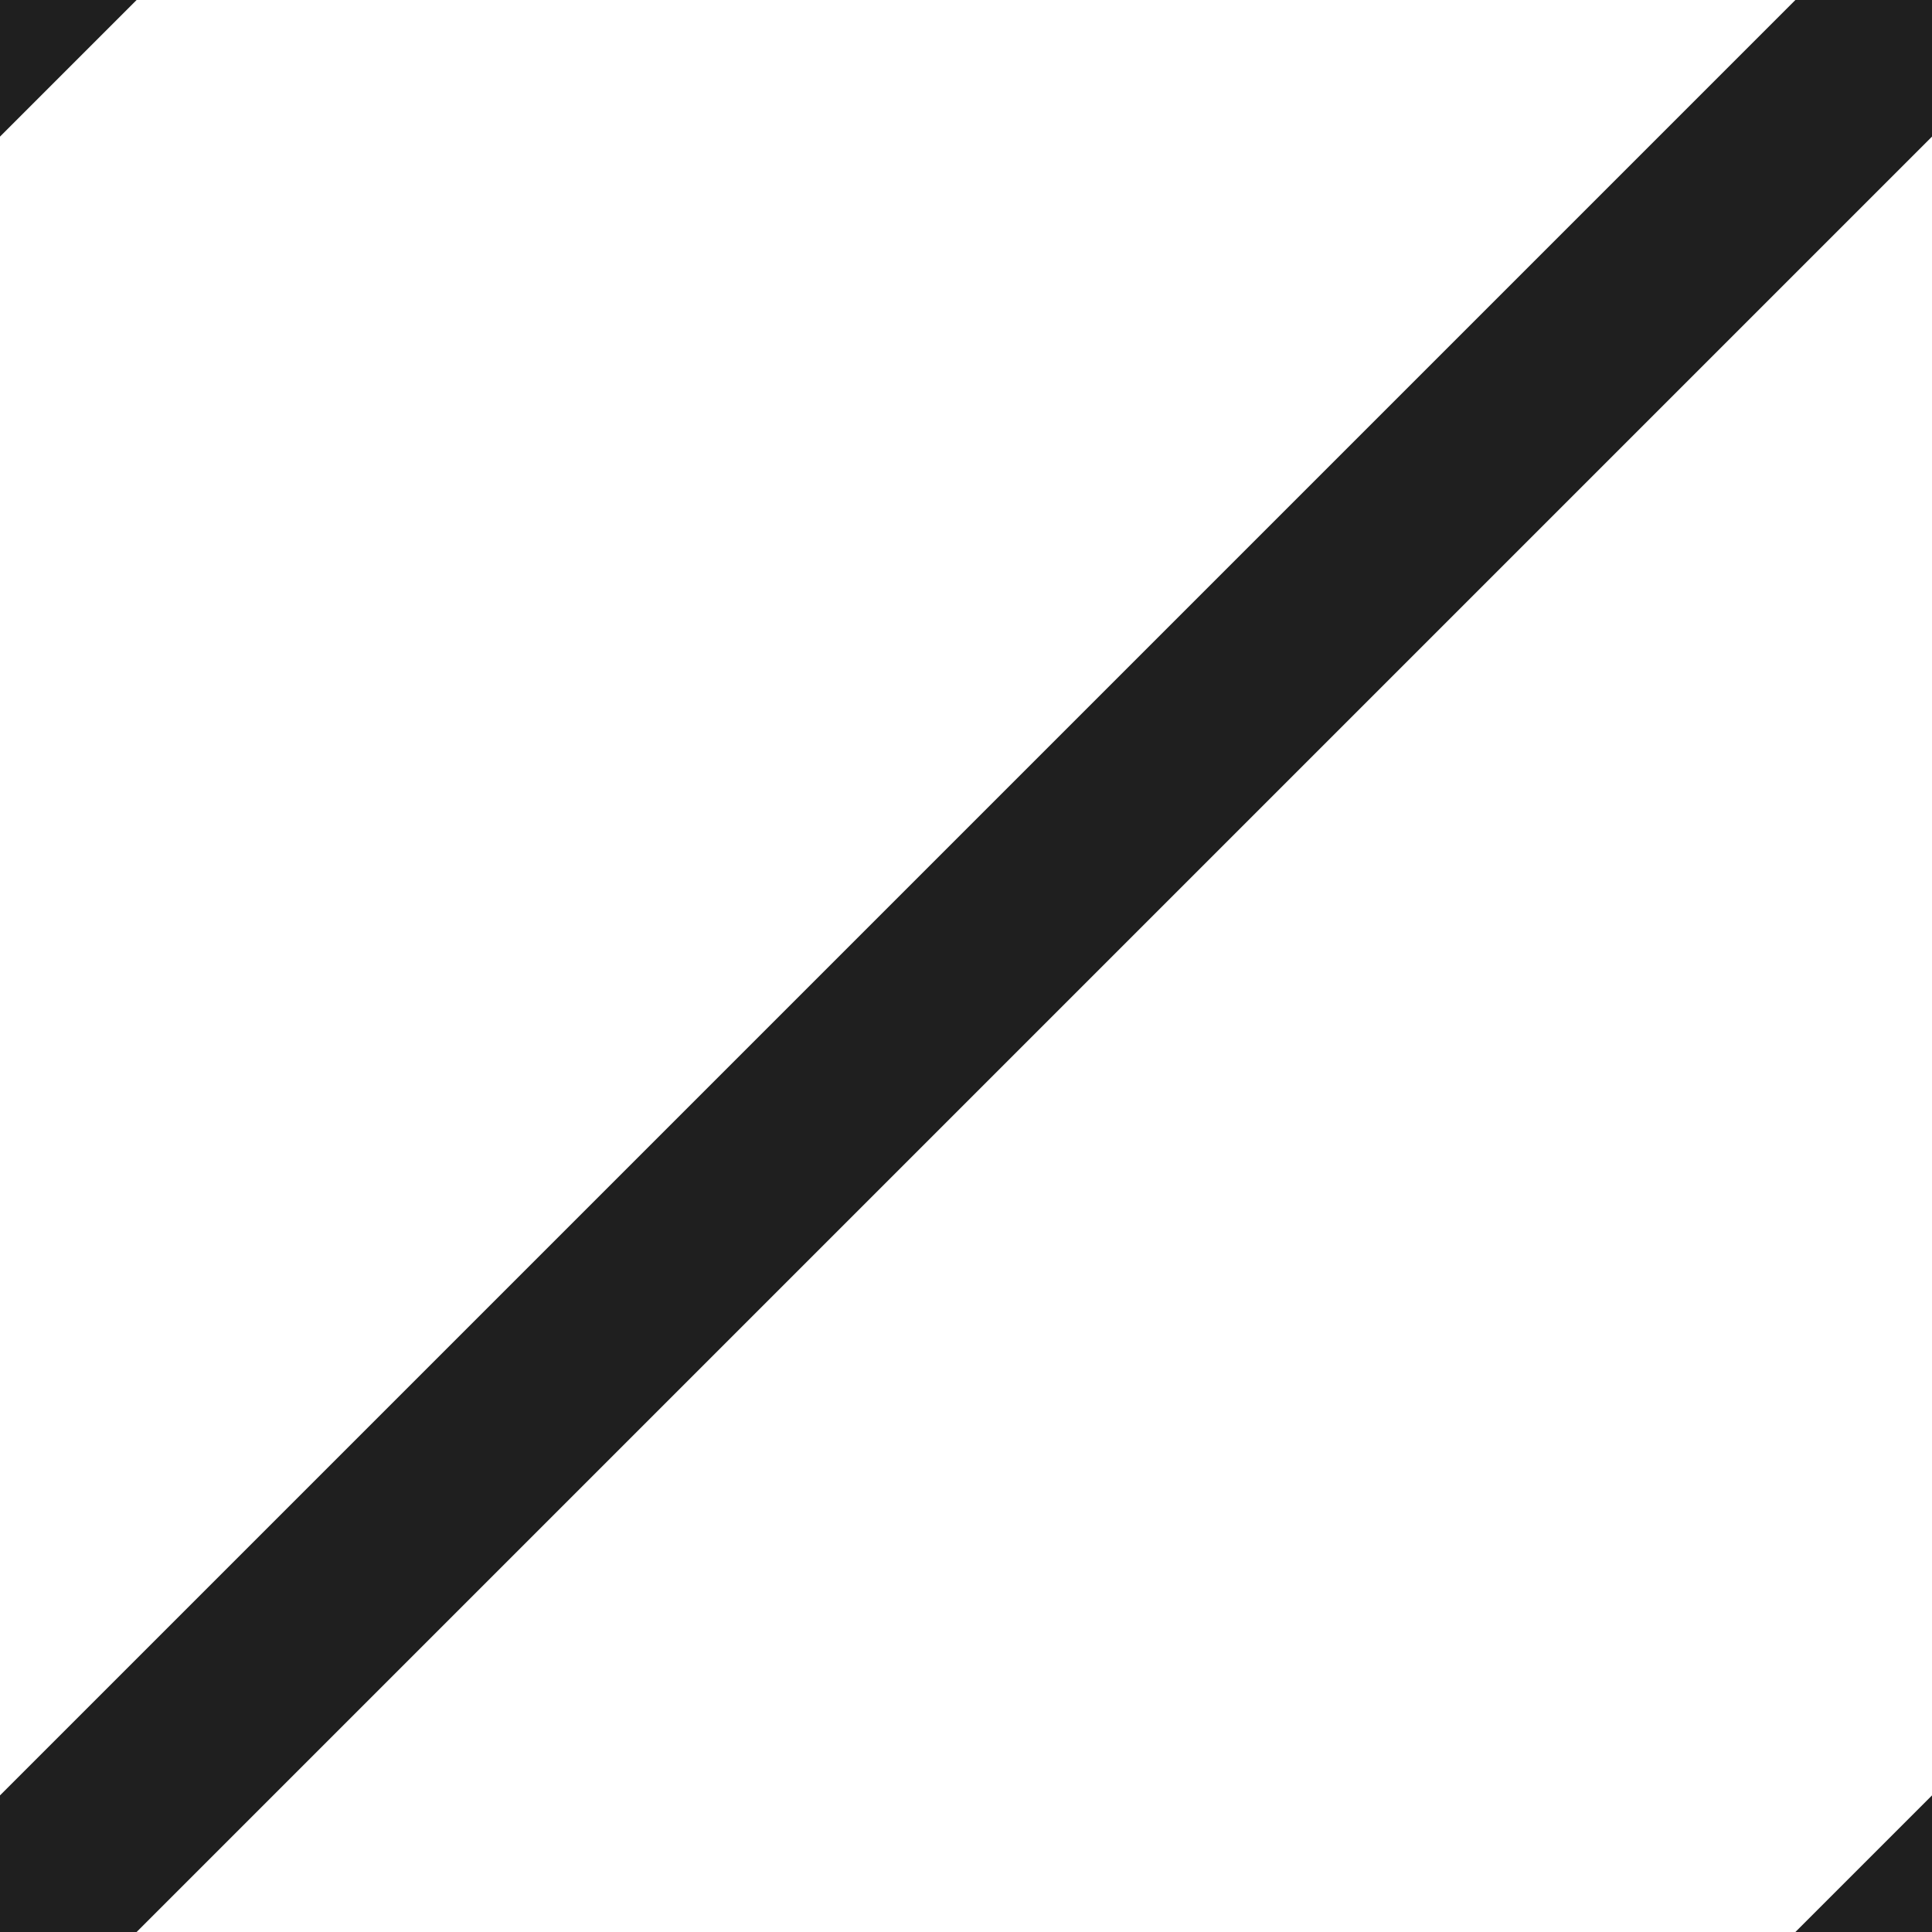 <svg xmlns='http://www.w3.org/2000/svg' width='10' height='10'>
  <rect width='10' height='10' fill='transparent'/>
  <path d='M-1,1 l2,-2 M0,10 l10,-10 M9,11 l2,-2' stroke='#1f1f1f' stroke-width='1'/>
</svg>